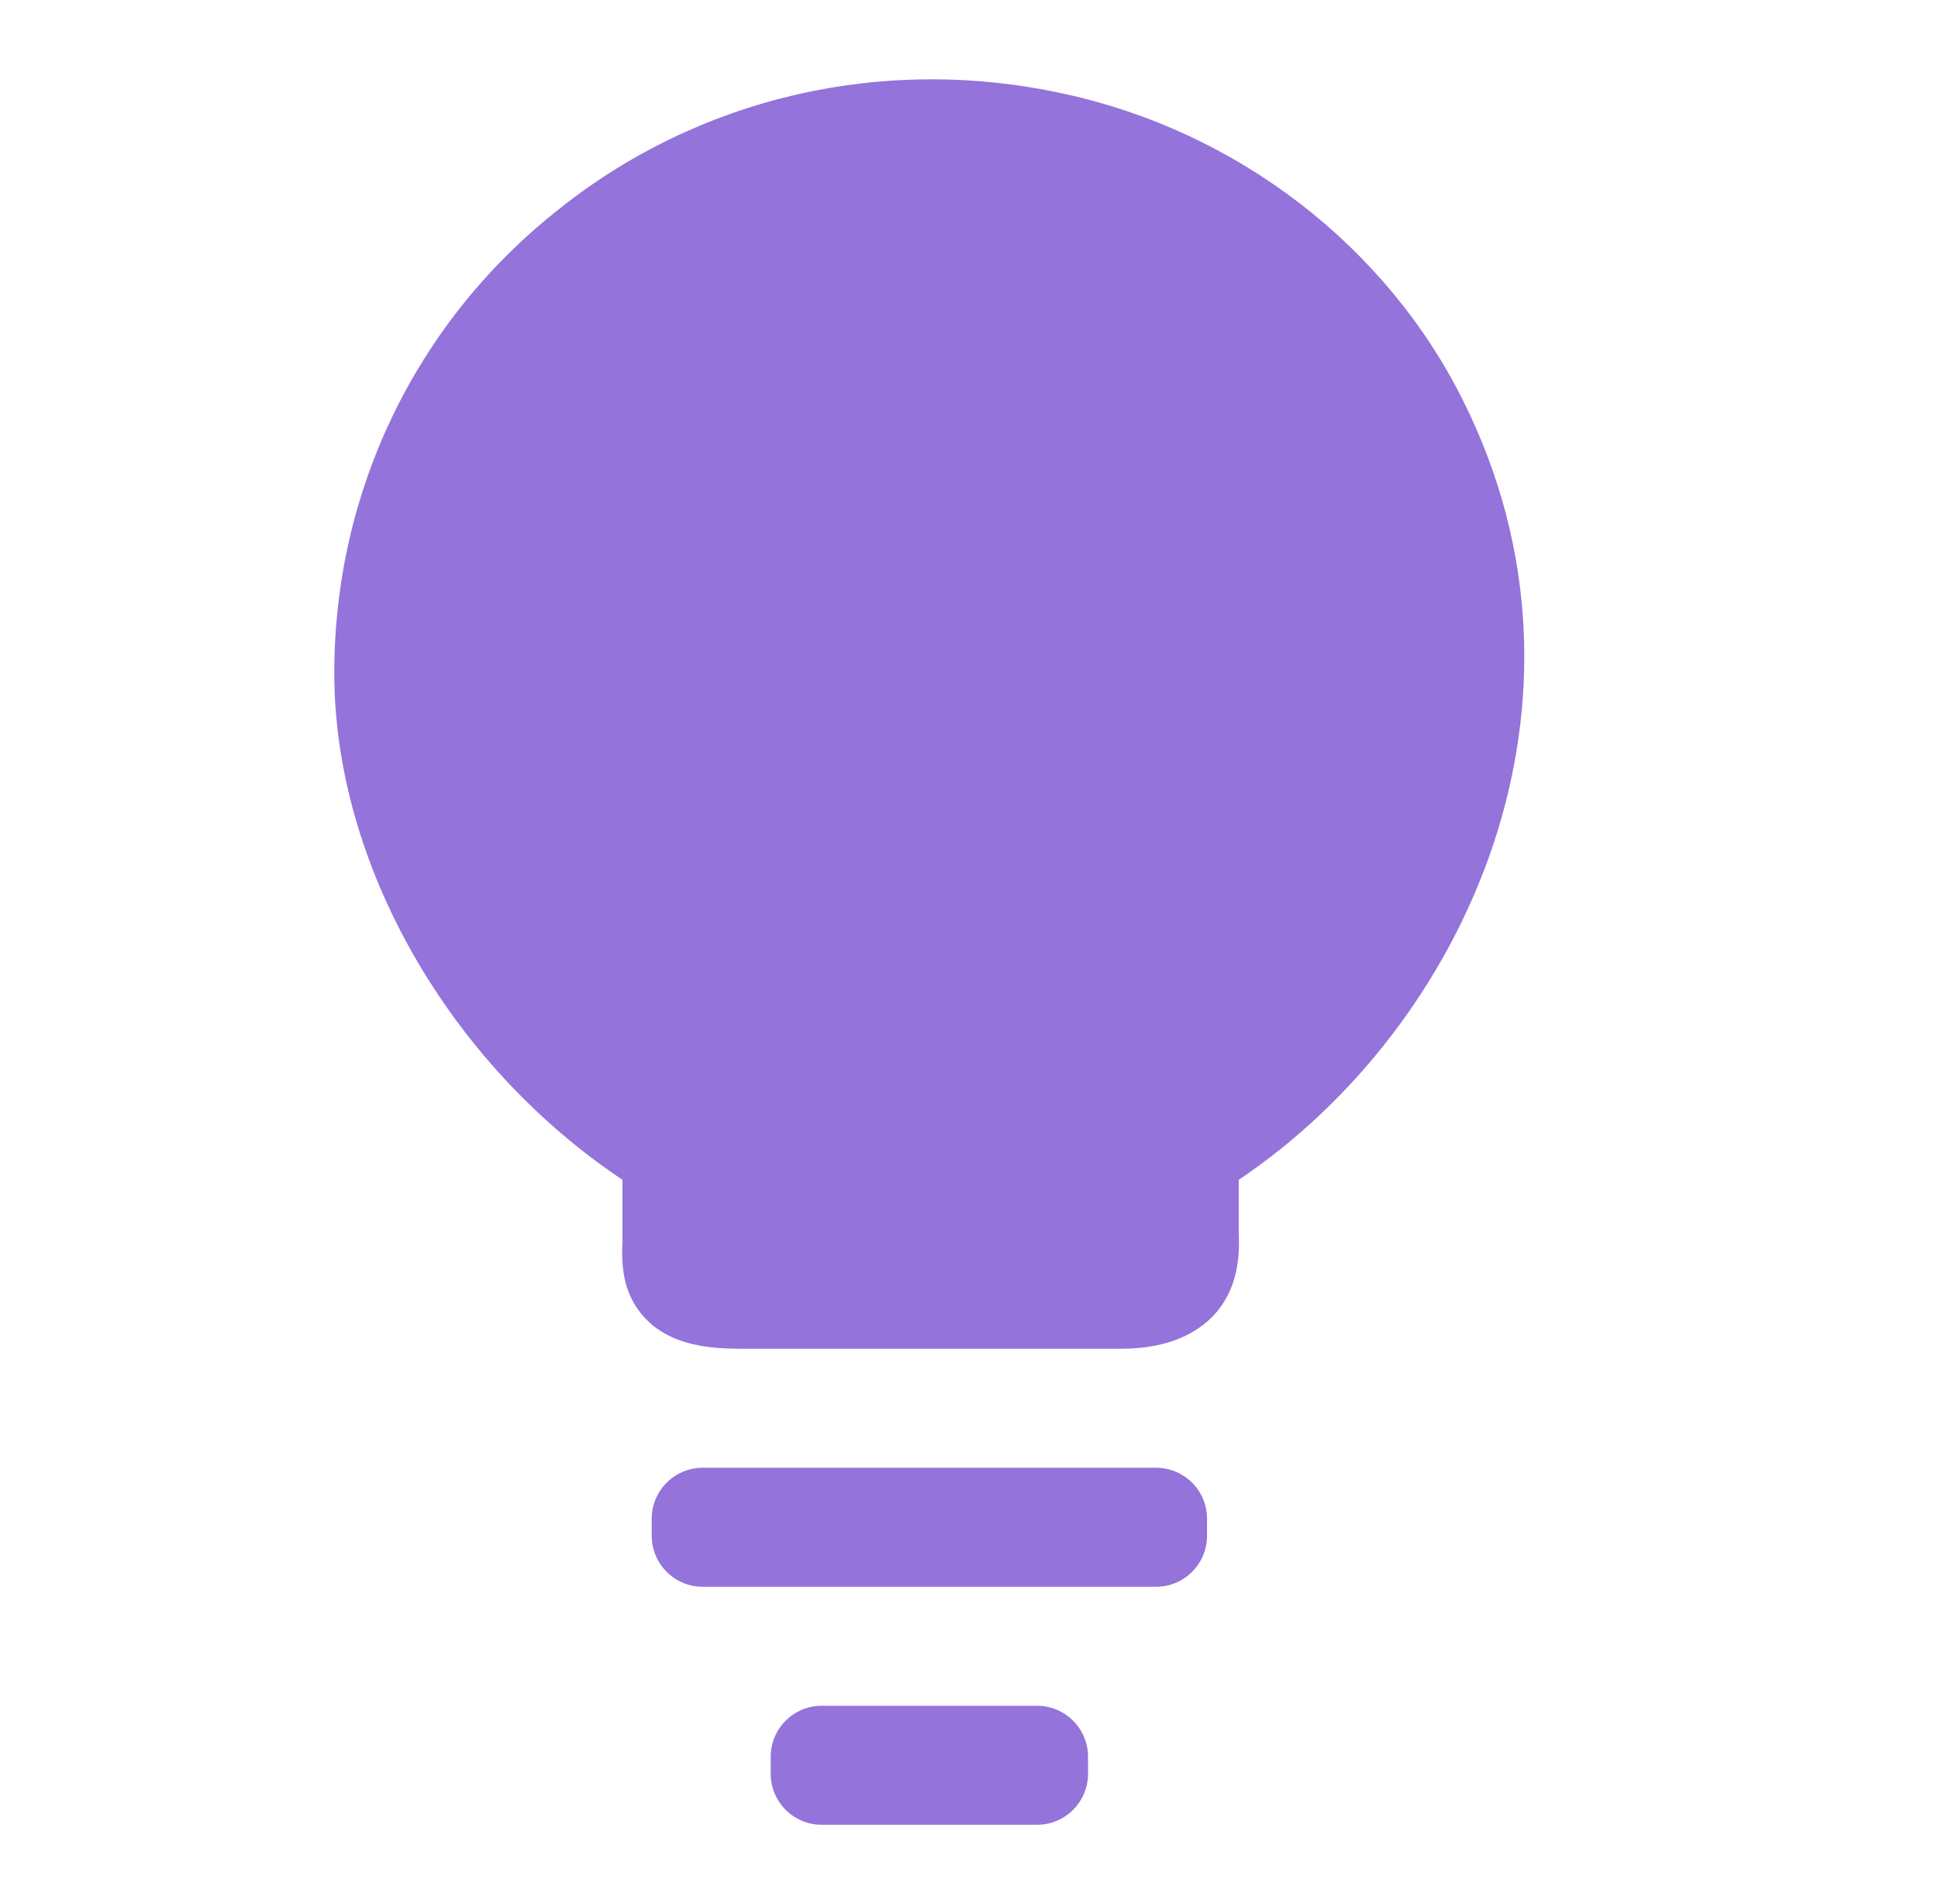 <svg width="57" height="56" viewBox="0 0 57 56" fill="none" xmlns="http://www.w3.org/2000/svg">
<path d="M19.168 44.667C19.168 43.838 19.84 43.167 20.668 43.167H34.001C34.83 43.167 35.501 43.838 35.501 44.667V45.167C35.501 45.995 34.83 46.667 34.001 46.667H20.668C19.84 46.667 19.168 45.995 19.168 45.167V44.667ZM22.668 51.667C22.668 50.838 23.34 50.167 24.168 50.167H30.501C31.33 50.167 32.001 50.838 32.001 51.667V52.167C32.001 52.995 31.33 53.667 30.501 53.667H24.168C23.34 53.667 22.668 52.995 22.668 52.167V51.667Z" fill="#9473DB"/>
<path d="M43.035 11.787C40.769 7.231 36.39 3.868 31.314 2.762C25.998 1.59 20.551 2.849 16.39 6.19C12.207 9.509 9.832 14.478 9.832 19.793C9.832 25.413 13.209 31.292 18.307 34.698V36.499C18.285 37.106 18.263 38.039 19.004 38.799C19.767 39.58 20.899 39.667 21.793 39.667H32.969C34.146 39.667 35.039 39.341 35.649 38.734C36.477 37.888 36.455 36.803 36.433 36.217V34.698C43.187 30.164 47.435 20.596 43.035 11.787Z" fill="#9473DB"/>
</svg>
